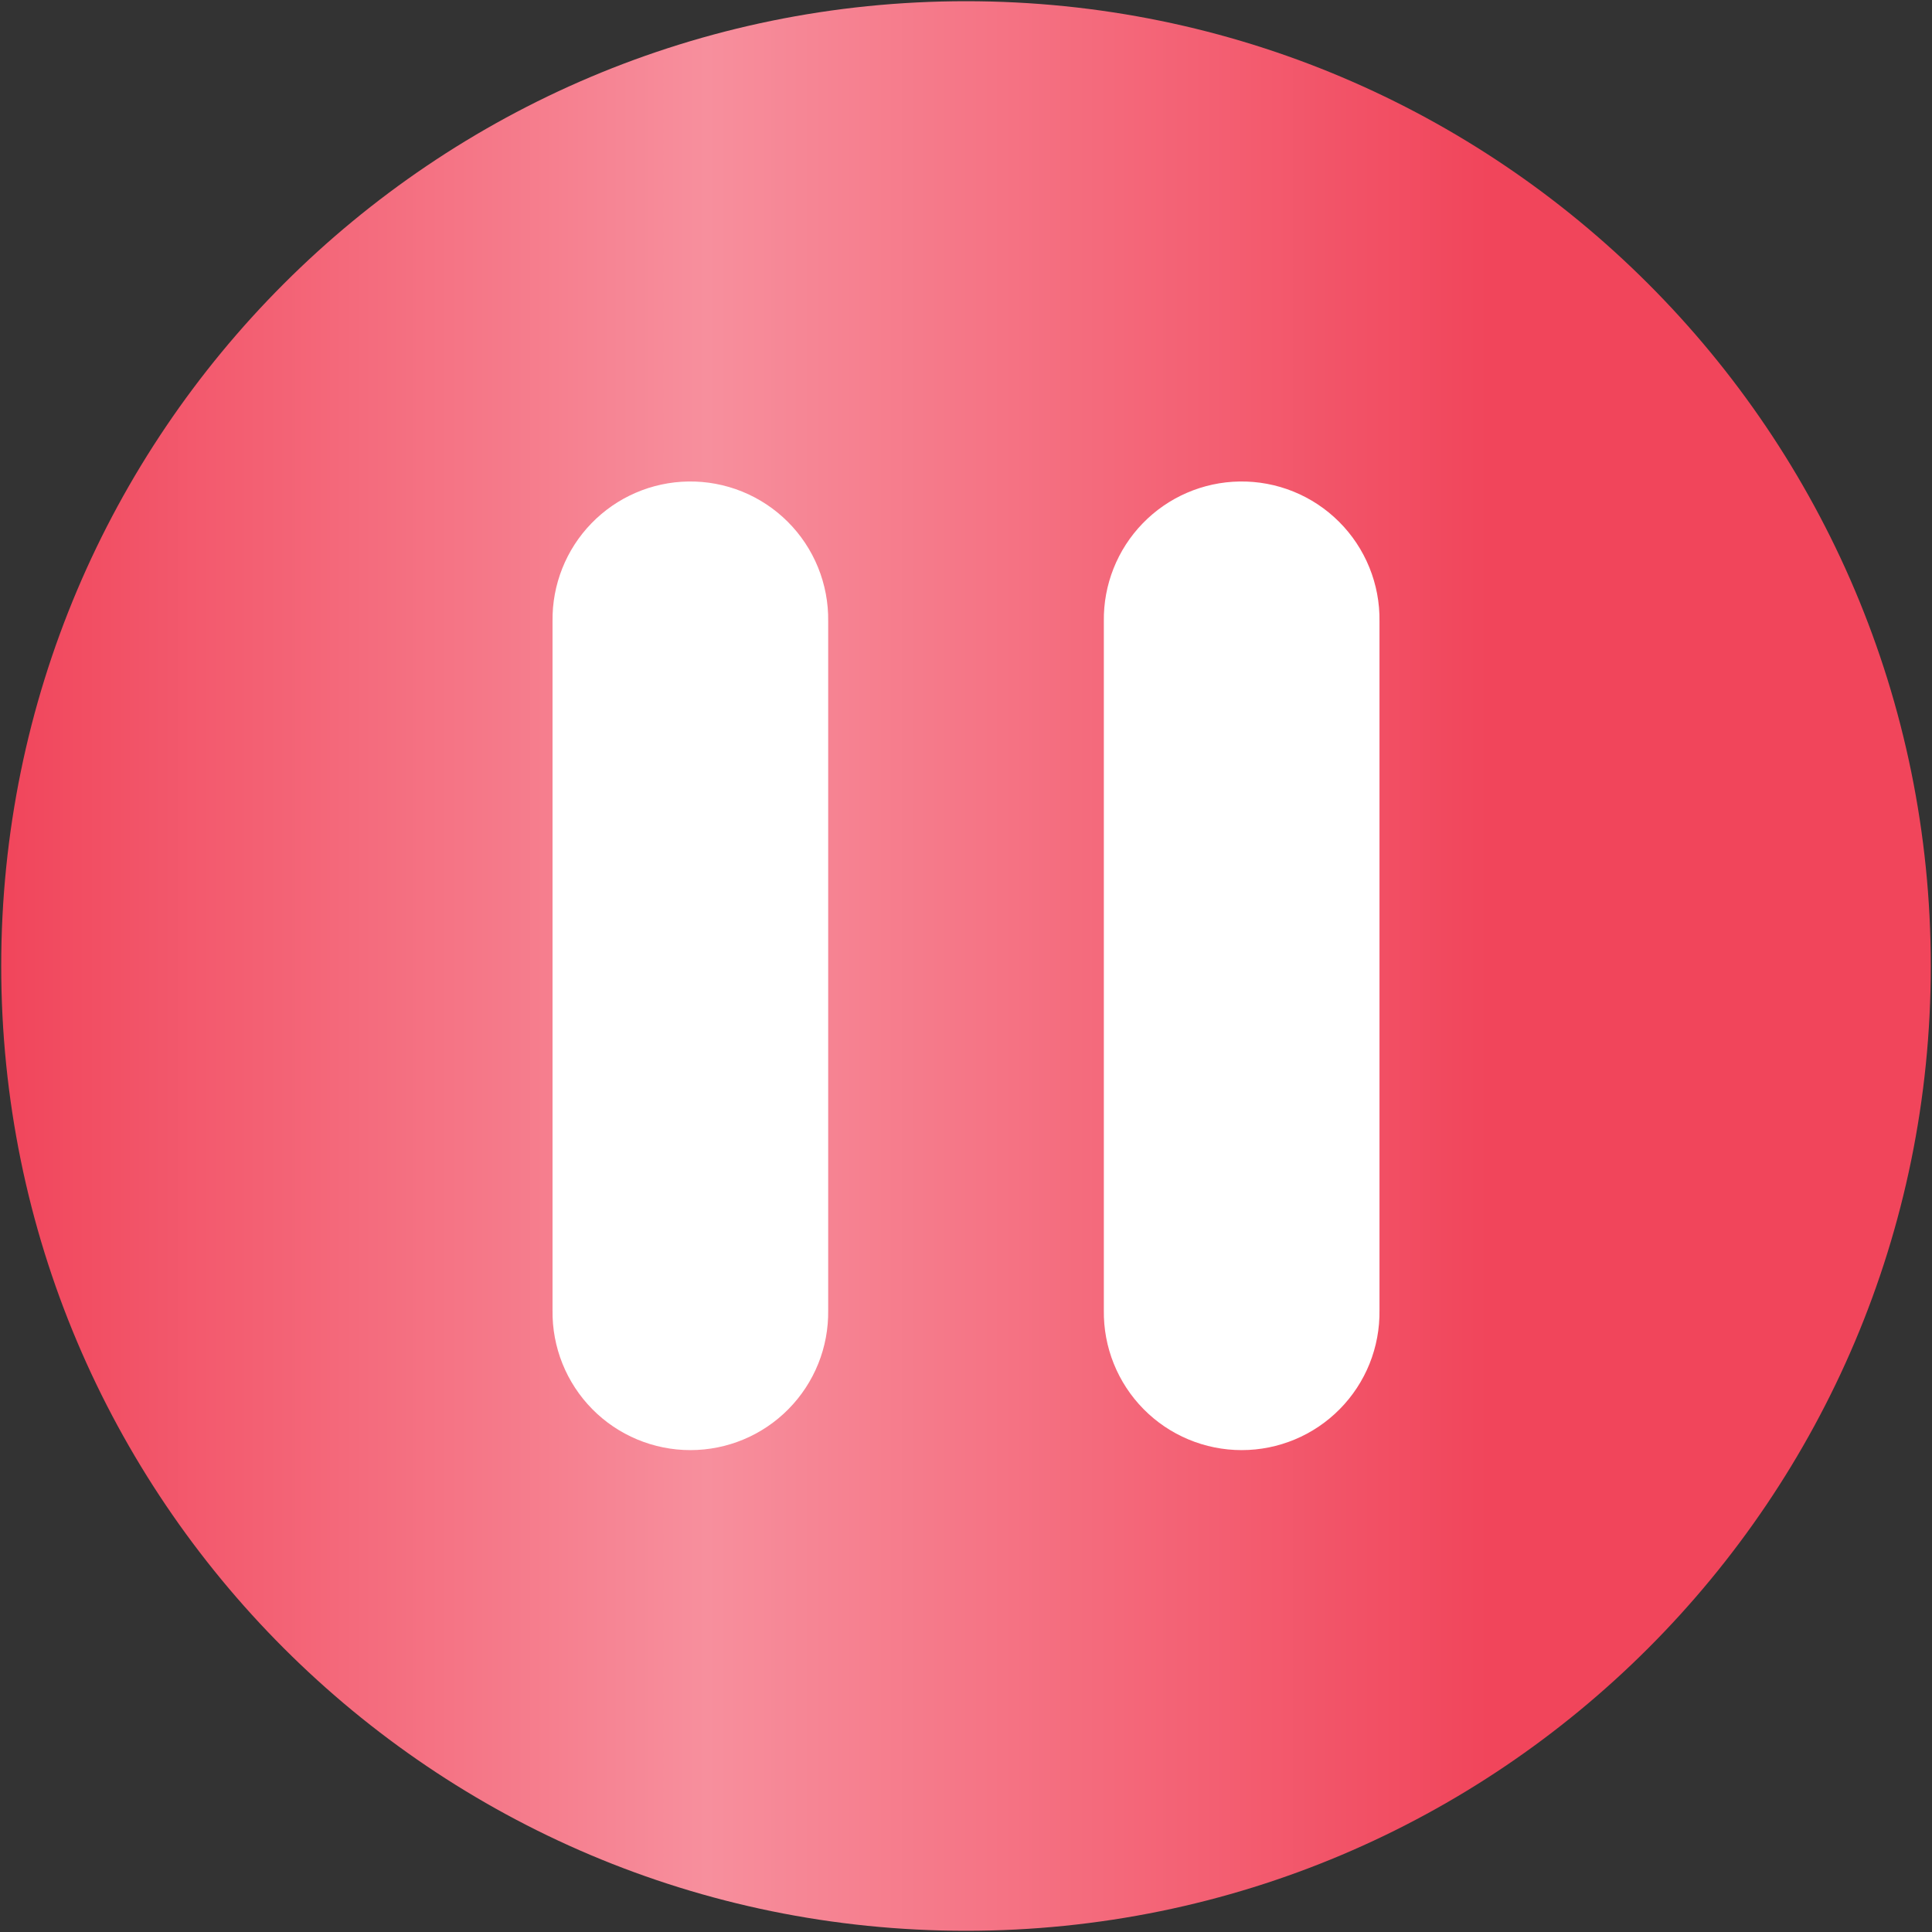 <svg width="99" height="99" viewBox="0 0 99 99" fill="none" xmlns="http://www.w3.org/2000/svg">
<rect x="0" y="0" width="99" height="99" fill="#333333" stroke="none"/>
<path d="M49.5 98.938C76.804 98.938 98.938 76.804 98.938 49.5C98.938 22.196 76.804 0.062 49.5 0.062C22.196 0.062 0.062 22.196 0.062 49.5C0.062 76.804 22.196 98.938 49.5 98.938Z" fill="url(#paint0_linear)"/>
<path fill-rule="evenodd" clip-rule="evenodd" d="M35.265 24.673C33.395 24.702 31.612 25.472 30.309 26.814C29.005 28.156 28.288 29.961 28.313 31.832V67.144C28.3 68.08 28.473 69.009 28.822 69.878C29.171 70.746 29.689 71.537 30.346 72.203C31.003 72.87 31.786 73.399 32.65 73.76C33.513 74.121 34.44 74.307 35.376 74.307C36.312 74.307 37.238 74.121 38.102 73.76C38.965 73.399 39.748 72.87 40.405 72.203C41.062 71.537 41.581 70.746 41.93 69.878C42.279 69.009 42.451 68.08 42.438 67.144V31.832C42.451 30.887 42.274 29.949 41.918 29.074C41.562 28.198 41.034 27.403 40.365 26.736C39.696 26.068 38.901 25.542 38.025 25.187C37.149 24.833 36.21 24.658 35.265 24.673Z" fill="white"/>
<path fill-rule="evenodd" clip-rule="evenodd" d="M63.515 24.673C61.645 24.702 59.862 25.472 58.559 26.814C57.255 28.156 56.538 29.961 56.563 31.832V67.144C56.55 68.08 56.723 69.009 57.072 69.878C57.421 70.746 57.939 71.537 58.596 72.203C59.253 72.87 60.036 73.399 60.9 73.76C61.763 74.121 62.69 74.307 63.626 74.307C64.562 74.307 65.488 74.121 66.352 73.76C67.215 73.399 67.998 72.87 68.655 72.203C69.312 71.537 69.831 70.746 70.18 69.878C70.528 69.009 70.701 68.08 70.688 67.144V31.832C70.701 30.887 70.524 29.949 70.168 29.074C69.812 28.198 69.284 27.403 68.615 26.736C67.946 26.068 67.151 25.542 66.275 25.187C65.399 24.833 64.46 24.658 63.515 24.673Z" fill="white"/>
<defs>
<linearGradient id="paint0_linear" x1="0.062" y1="49.511" x2="76.291" y2="49.511" gradientUnits="userSpaceOnUse">
<stop stop-color="#F1455B"/>
<stop offset="0.474" stop-color="#F78F9D"/>
<stop offset="1" stop-color="#F1455B"/>
</linearGradient>
</defs>
</svg>
